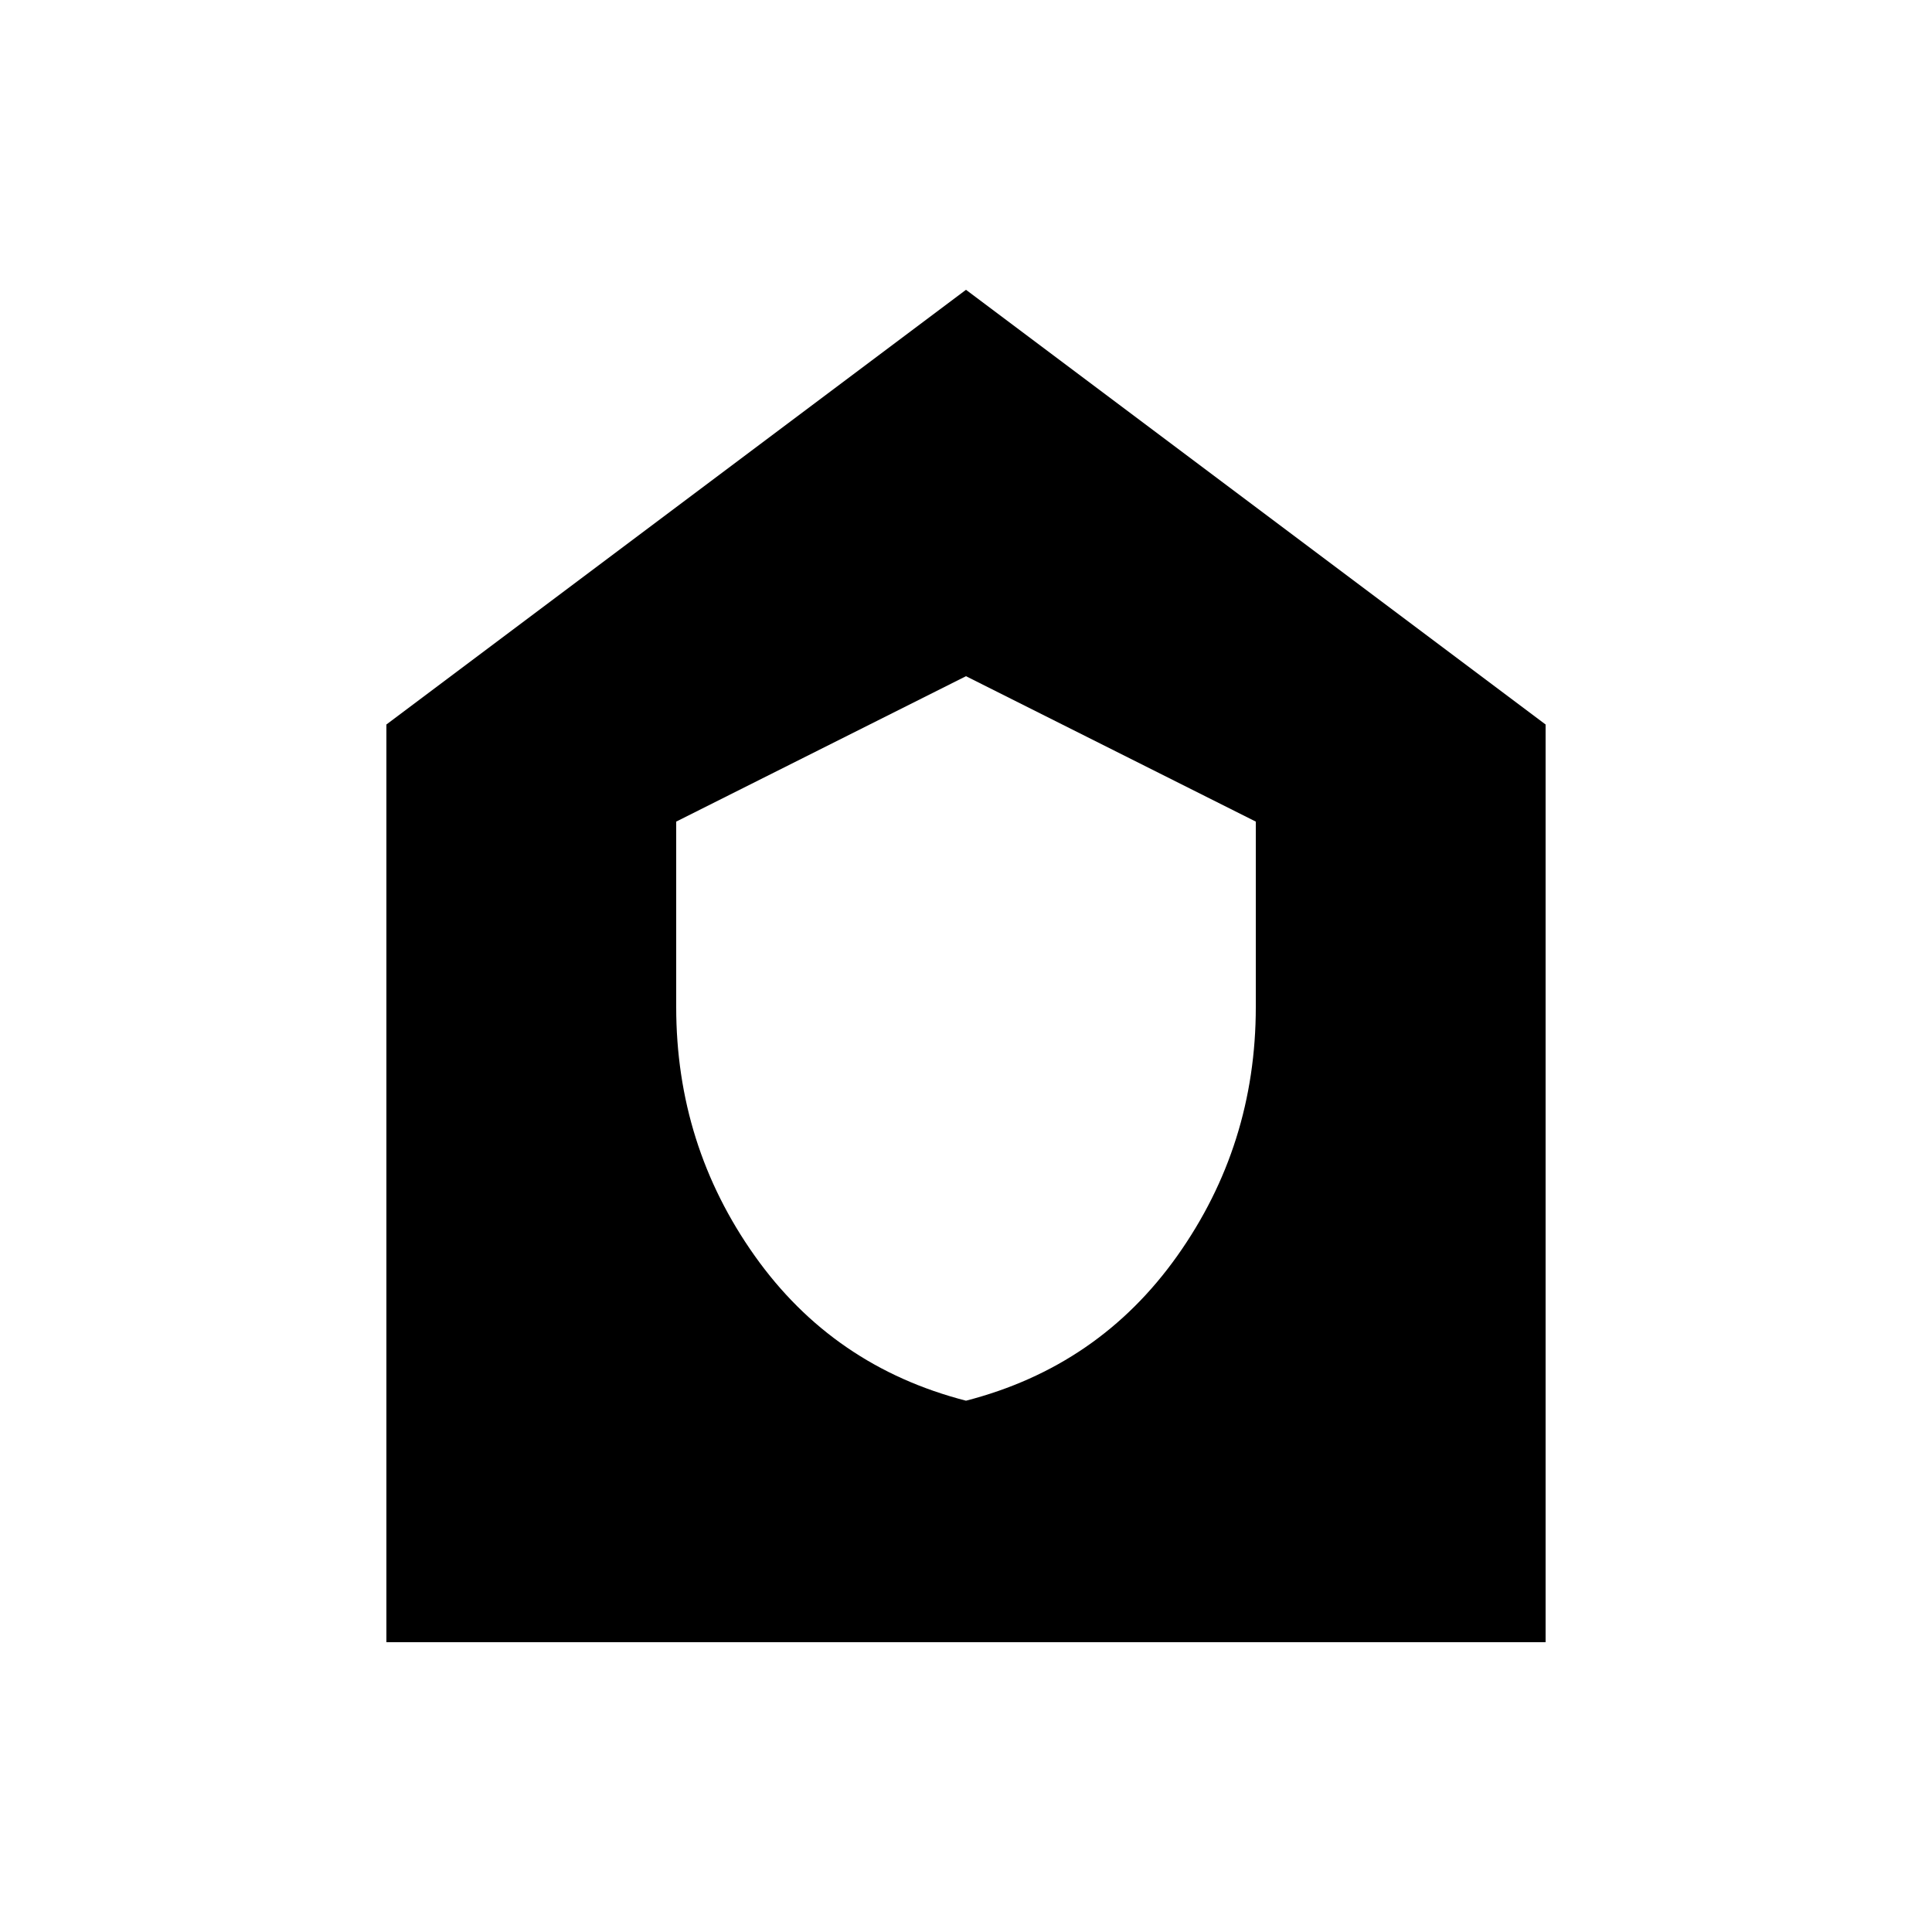 <svg xmlns="http://www.w3.org/2000/svg" height="20" viewBox="0 -960 960 960" width="20"><path d="M480-264q66-17 105-72t39-123.64v-92.11L480-624l-144 72.25v92.11Q336-391 375-336t105 72ZM192-144v-456l288-216 288 216v456H192Z"/></svg>
